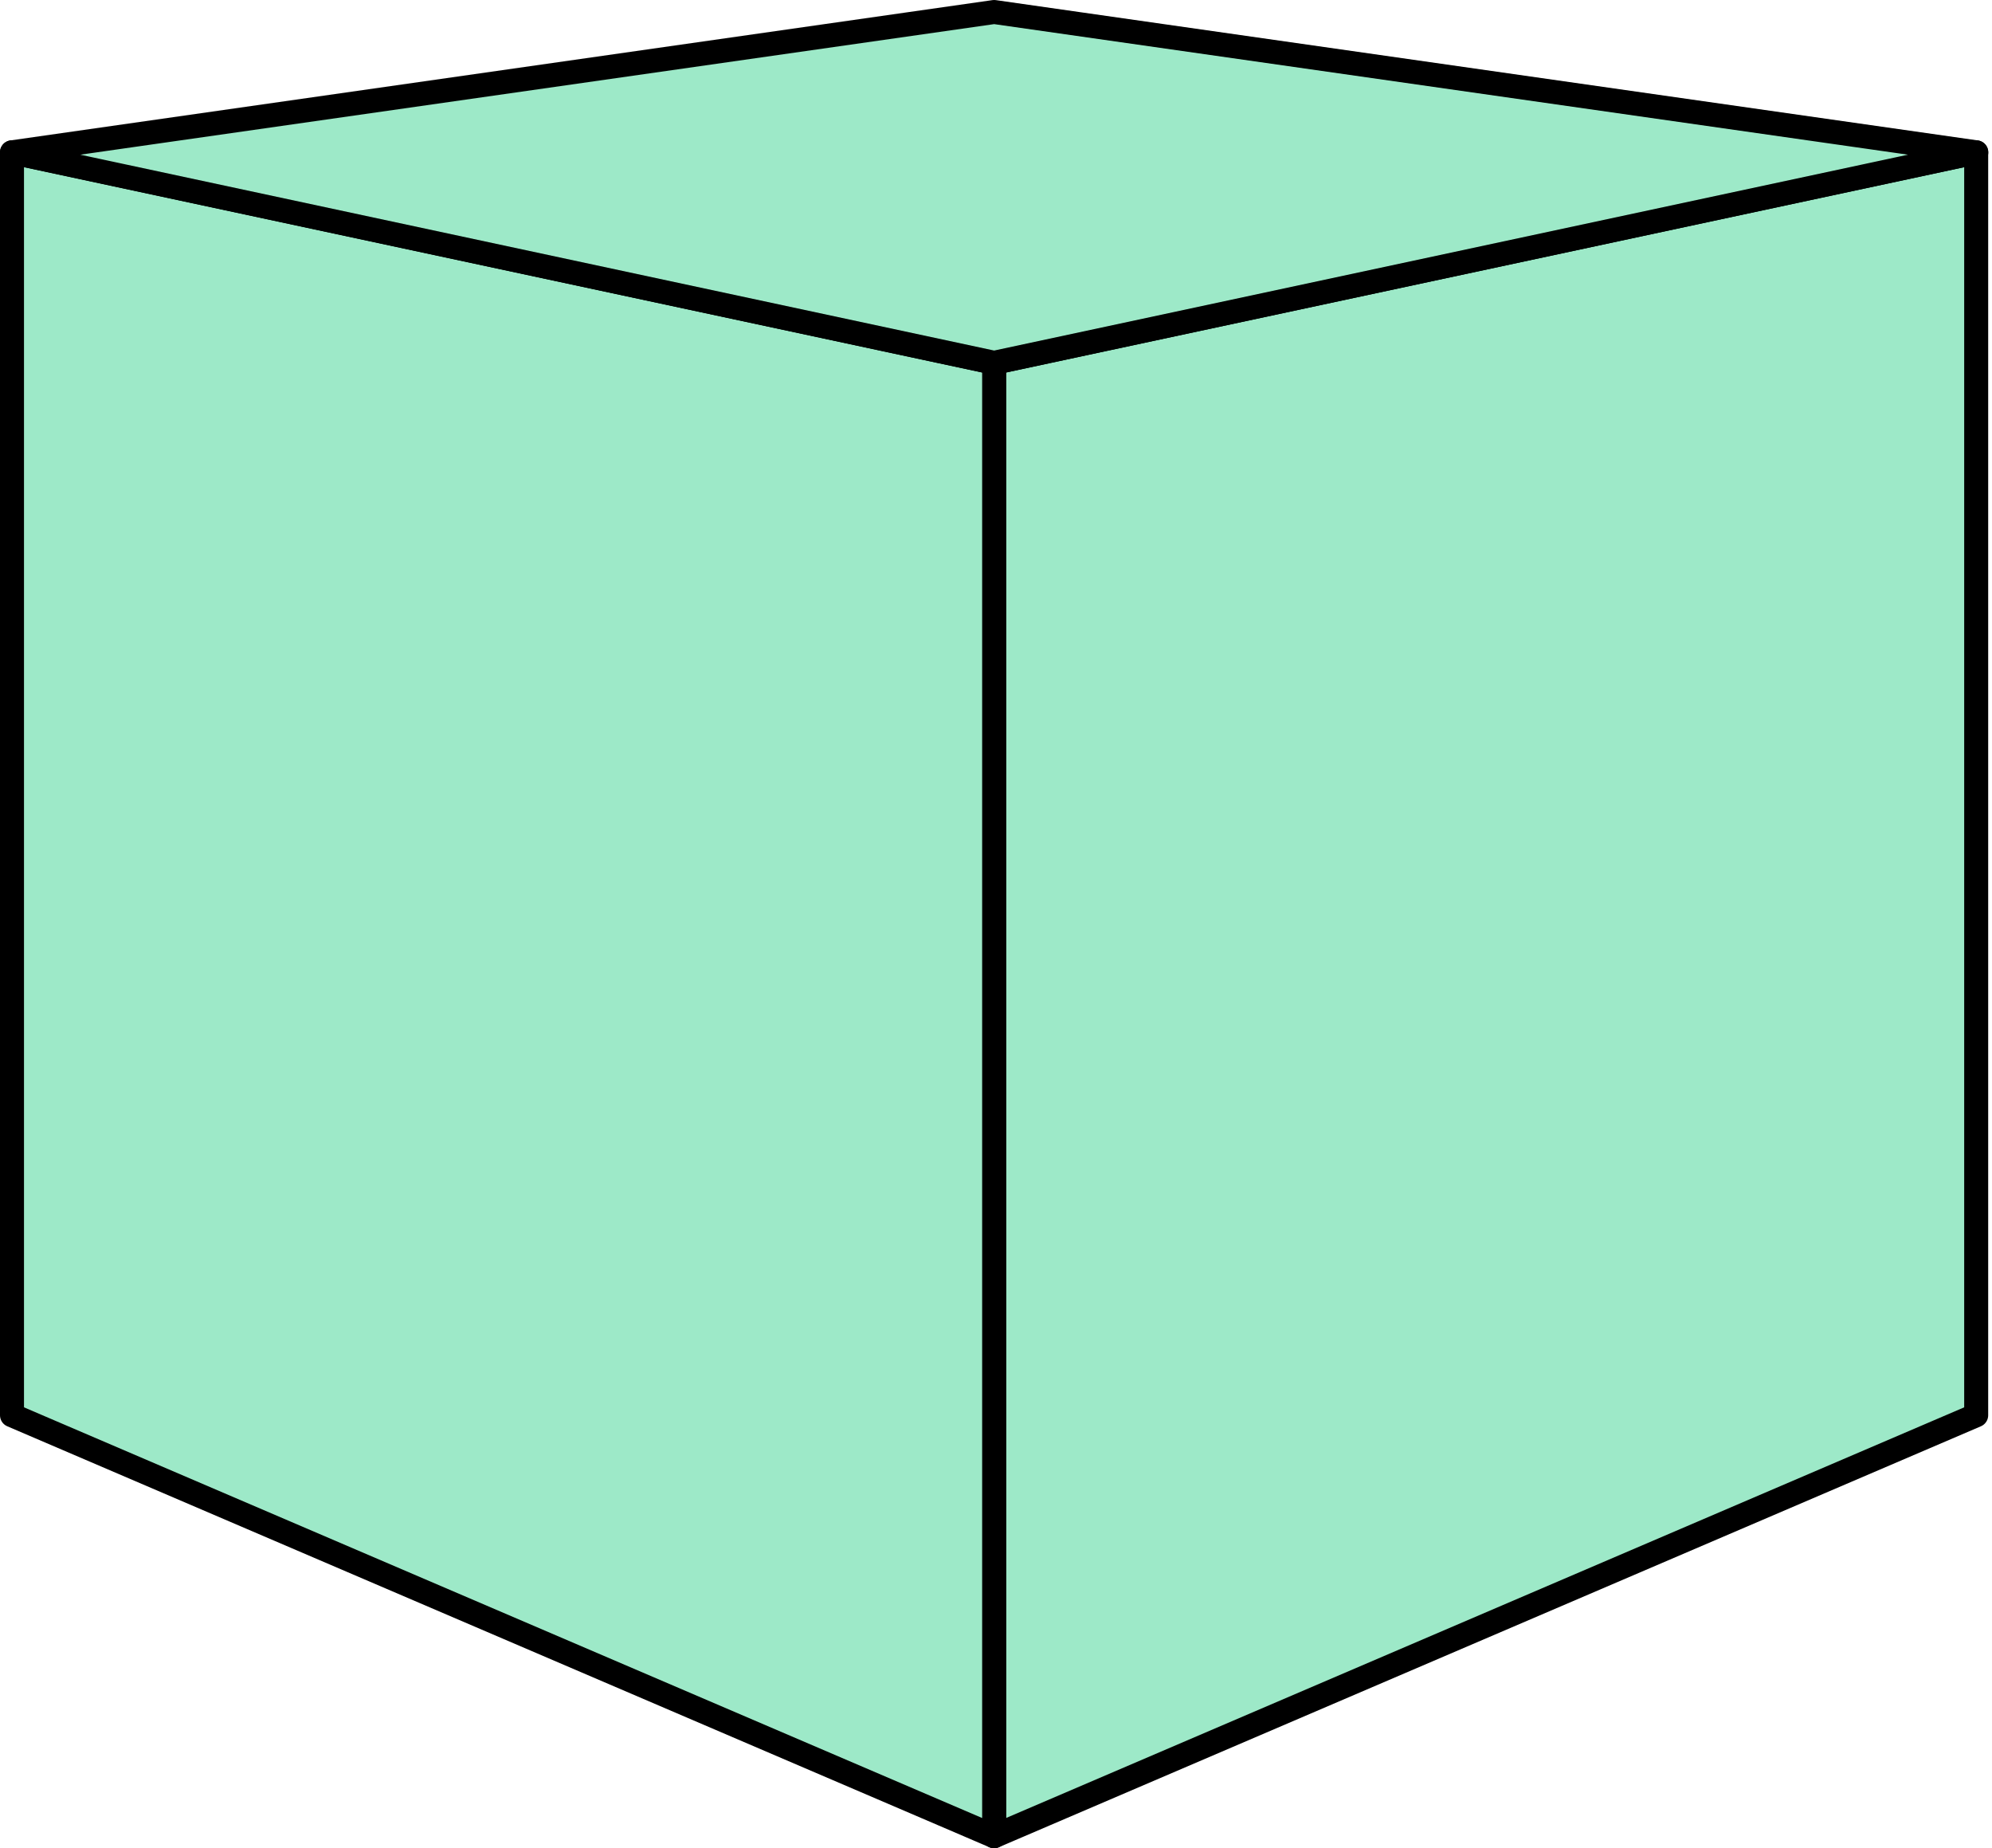 <svg width="166" height="154" viewBox="0 0 166 154" fill="none" xmlns="http://www.w3.org/2000/svg">
<path d="M1 117.923L82.846 97.462" stroke="#C0C0C0" stroke-dasharray="12 4"/>
<path d="M164.682 117.923L82.836 97.462" stroke="#C0C0C0" stroke-dasharray="12 4"/>
<path d="M82.836 153V1" stroke="#C0C0C0" stroke-dasharray="12 4"/>
<path d="M82.836 153L164.682 117.923V12.692L82.836 30.231V153Z" fill="#9DE9C8" stroke="black" stroke-width="2" stroke-linejoin="round"/>
<path d="M82.846 153L1 117.923V12.692L82.846 30.231V153Z" fill="#9DE9C8" stroke="black" stroke-width="2" stroke-linejoin="round"/>
<path d="M82.846 30.231L1 12.692L82.846 1L164.692 12.692L82.846 30.231Z" fill="#9DE9C8" stroke="black" stroke-width="2" stroke-linejoin="round"/>
</svg>
